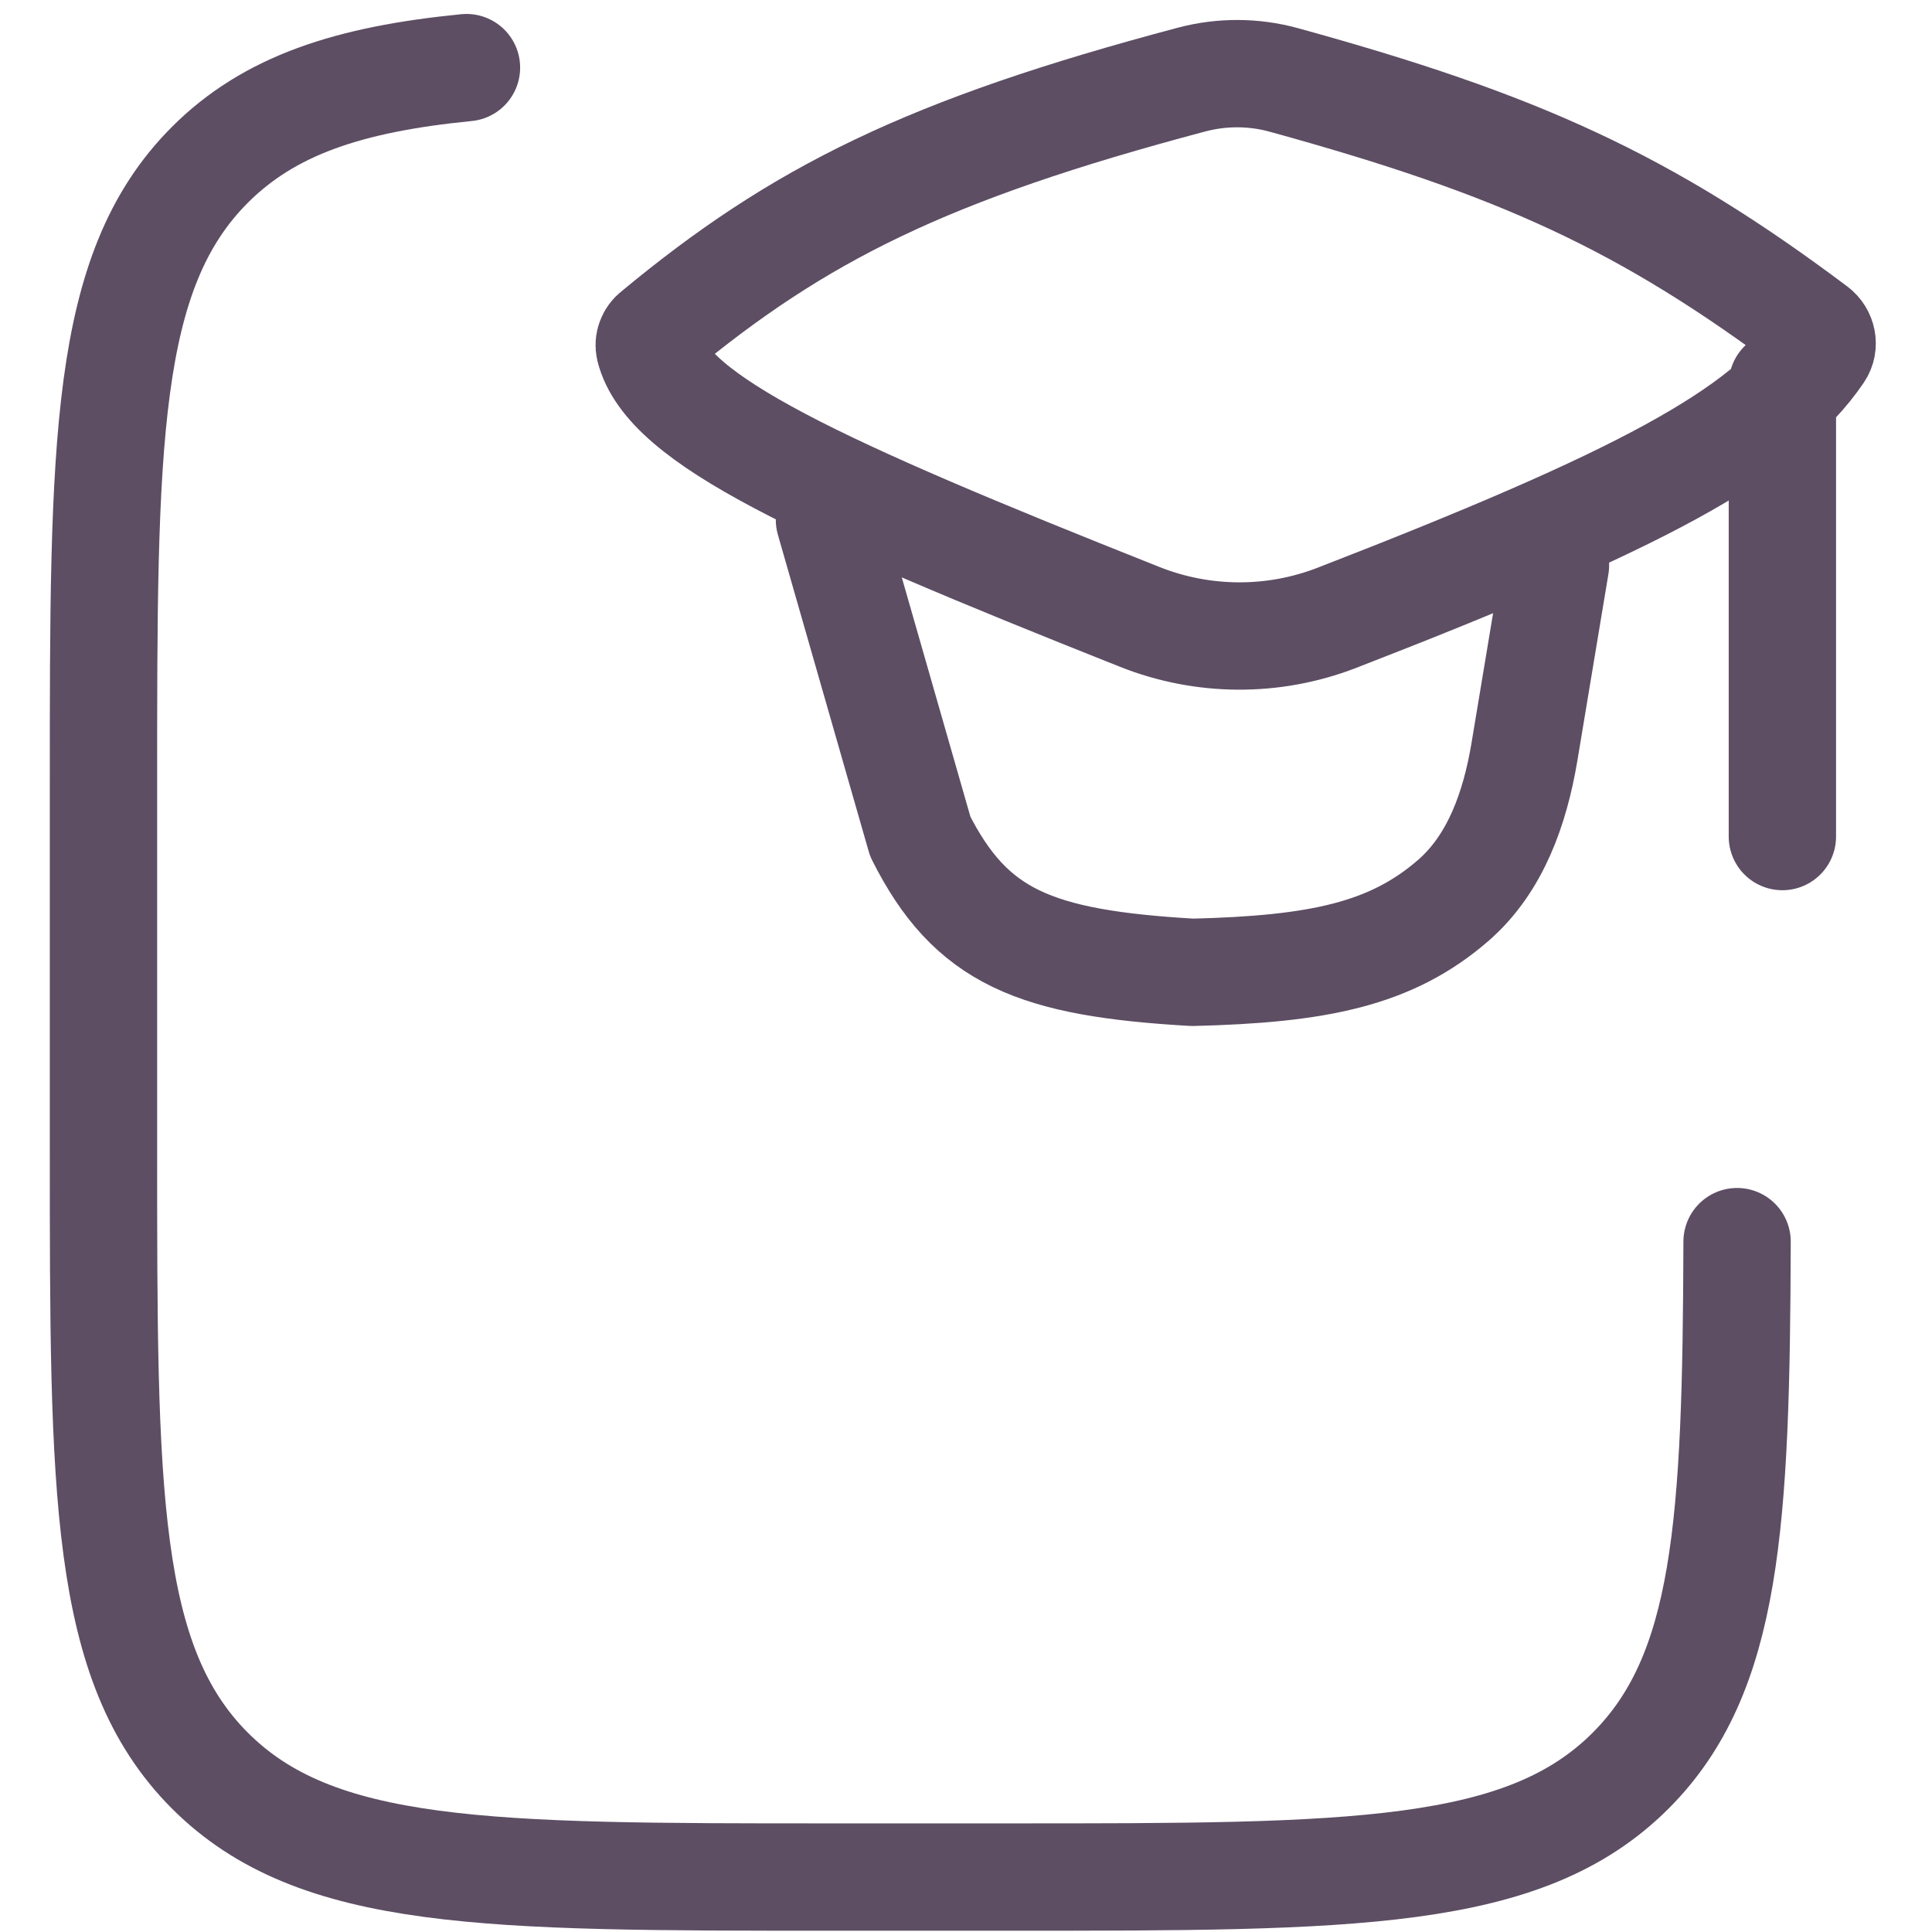 <svg width="18" height="18" viewBox="0 0 18 18" fill="none" xmlns="http://www.w3.org/2000/svg">
<path d="M4.346 0.63C3.247 0.738 2.507 0.983 1.954 1.537C0.964 2.529 0.964 4.126 0.964 7.321V10.71C0.964 13.904 0.964 15.502 1.954 16.495C2.945 17.488 4.539 17.488 7.728 17.488H9.42C12.608 17.488 14.203 17.488 15.194 16.495C16.093 15.594 16.176 14.205 16.184 11.568" stroke="#5D4E64" stroke-linecap="round" stroke-linejoin="round"/>
<path d="M7.728 4.844L8.574 7.794C9.046 8.73 9.638 8.974 11.111 9.059C12.282 9.03 12.961 8.892 13.541 8.388C13.936 8.044 14.115 7.526 14.202 7.01L14.492 5.266M16.606 3.58V7.794M6.106 3.102C7.443 1.992 8.635 1.396 11.107 0.74C11.386 0.667 11.68 0.668 11.958 0.744C14.146 1.346 15.328 1.881 16.911 3.069C16.978 3.12 16.998 3.214 16.951 3.284C16.435 4.044 15.281 4.661 12.45 5.758C11.861 5.985 11.207 5.981 10.62 5.748C7.606 4.551 6.22 3.91 6.052 3.245C6.046 3.219 6.048 3.191 6.058 3.166C6.068 3.14 6.084 3.118 6.106 3.102Z" stroke="#5D4E64" stroke-linecap="round" stroke-linejoin="round"/>
</svg>

